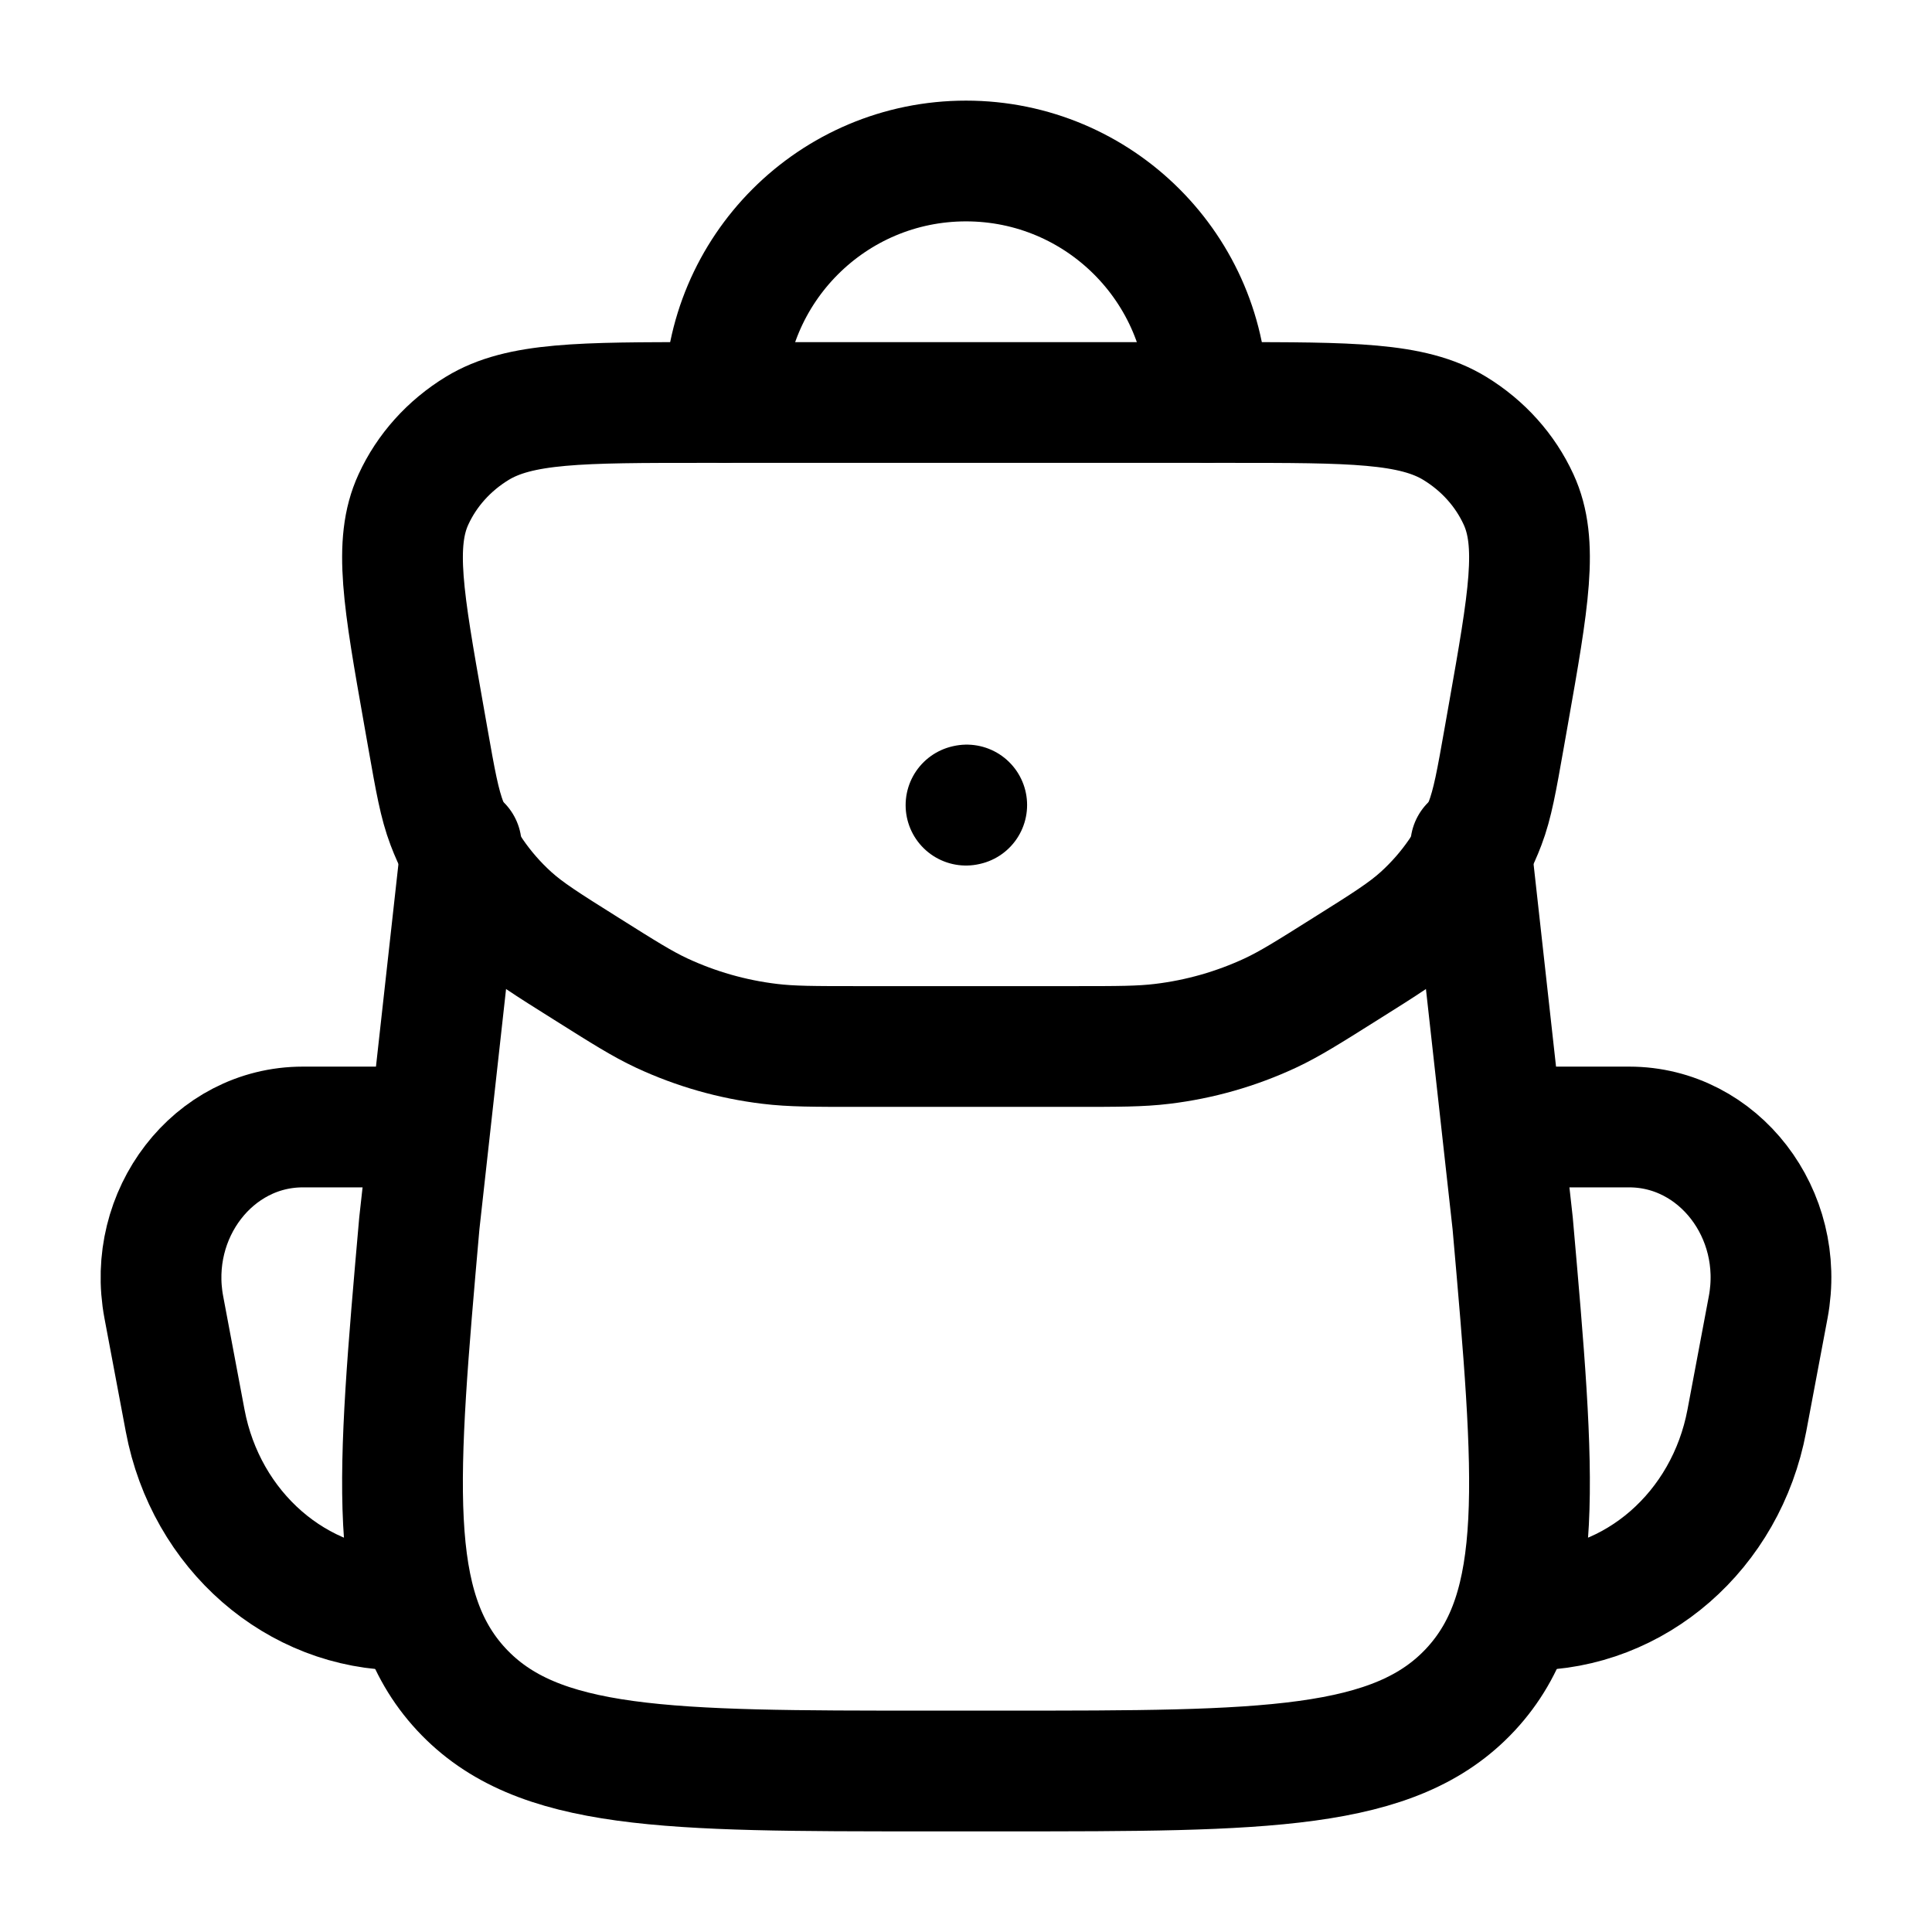 <svg xmlns="http://www.w3.org/2000/svg" width="24" height="24" viewBox="0 0 24 24" fill="none" stroke-width="1.5" stroke-linecap="round" stroke-linejoin="round" color="currentColor"><path d="M19 14H20.239C21.35 14 22.183 15.081 21.965 16.239L21.7 17.647C21.443 19.015 20.313 20 19 20" stroke="currentColor"></path><path d="M5 14H3.761C2.65 14 1.817 15.081 2.035 16.239L2.3 17.647C2.557 19.015 3.687 20 5 20" stroke="currentColor"></path><path d="M18.27 10.5L18.791 15.197C19.071 18.379 19.211 19.97 18.27 20.985C17.328 22 15.713 22 12.481 22H11.519C8.287 22 6.672 22 5.73 20.985C4.789 19.97 4.929 18.379 5.209 15.197L5.73 10.5" stroke="currentColor"></path><path d="M15 5C15 3.343 13.657 2 12 2C10.343 2 9 3.343 9 5" stroke="currentColor"></path><path d="M5.262 8.87C5.012 7.454 4.886 6.746 5.136 6.204C5.302 5.842 5.578 5.535 5.929 5.321C6.455 5 7.216 5 8.738 5H15.262C16.784 5 17.545 5 18.071 5.321C18.422 5.535 18.698 5.842 18.864 6.204C19.114 6.746 18.988 7.454 18.738 8.87L18.687 9.159C18.59 9.708 18.542 9.982 18.446 10.235C18.281 10.671 18.01 11.065 17.657 11.386C17.452 11.572 17.206 11.727 16.715 12.035C16.254 12.325 16.023 12.471 15.779 12.585C15.358 12.781 14.905 12.911 14.439 12.967C14.169 13 13.892 13 13.337 13H10.663C10.108 13 9.831 13 9.561 12.967C9.095 12.911 8.642 12.781 8.221 12.585C7.977 12.471 7.746 12.325 7.285 12.035C6.794 11.727 6.548 11.572 6.343 11.386C5.99 11.065 5.719 10.671 5.554 10.235C5.458 9.982 5.41 9.708 5.313 9.159L5.262 8.87Z" stroke="currentColor"></path><path d="M12 10.002L12.009 10" stroke="currentColor"></path></svg>
